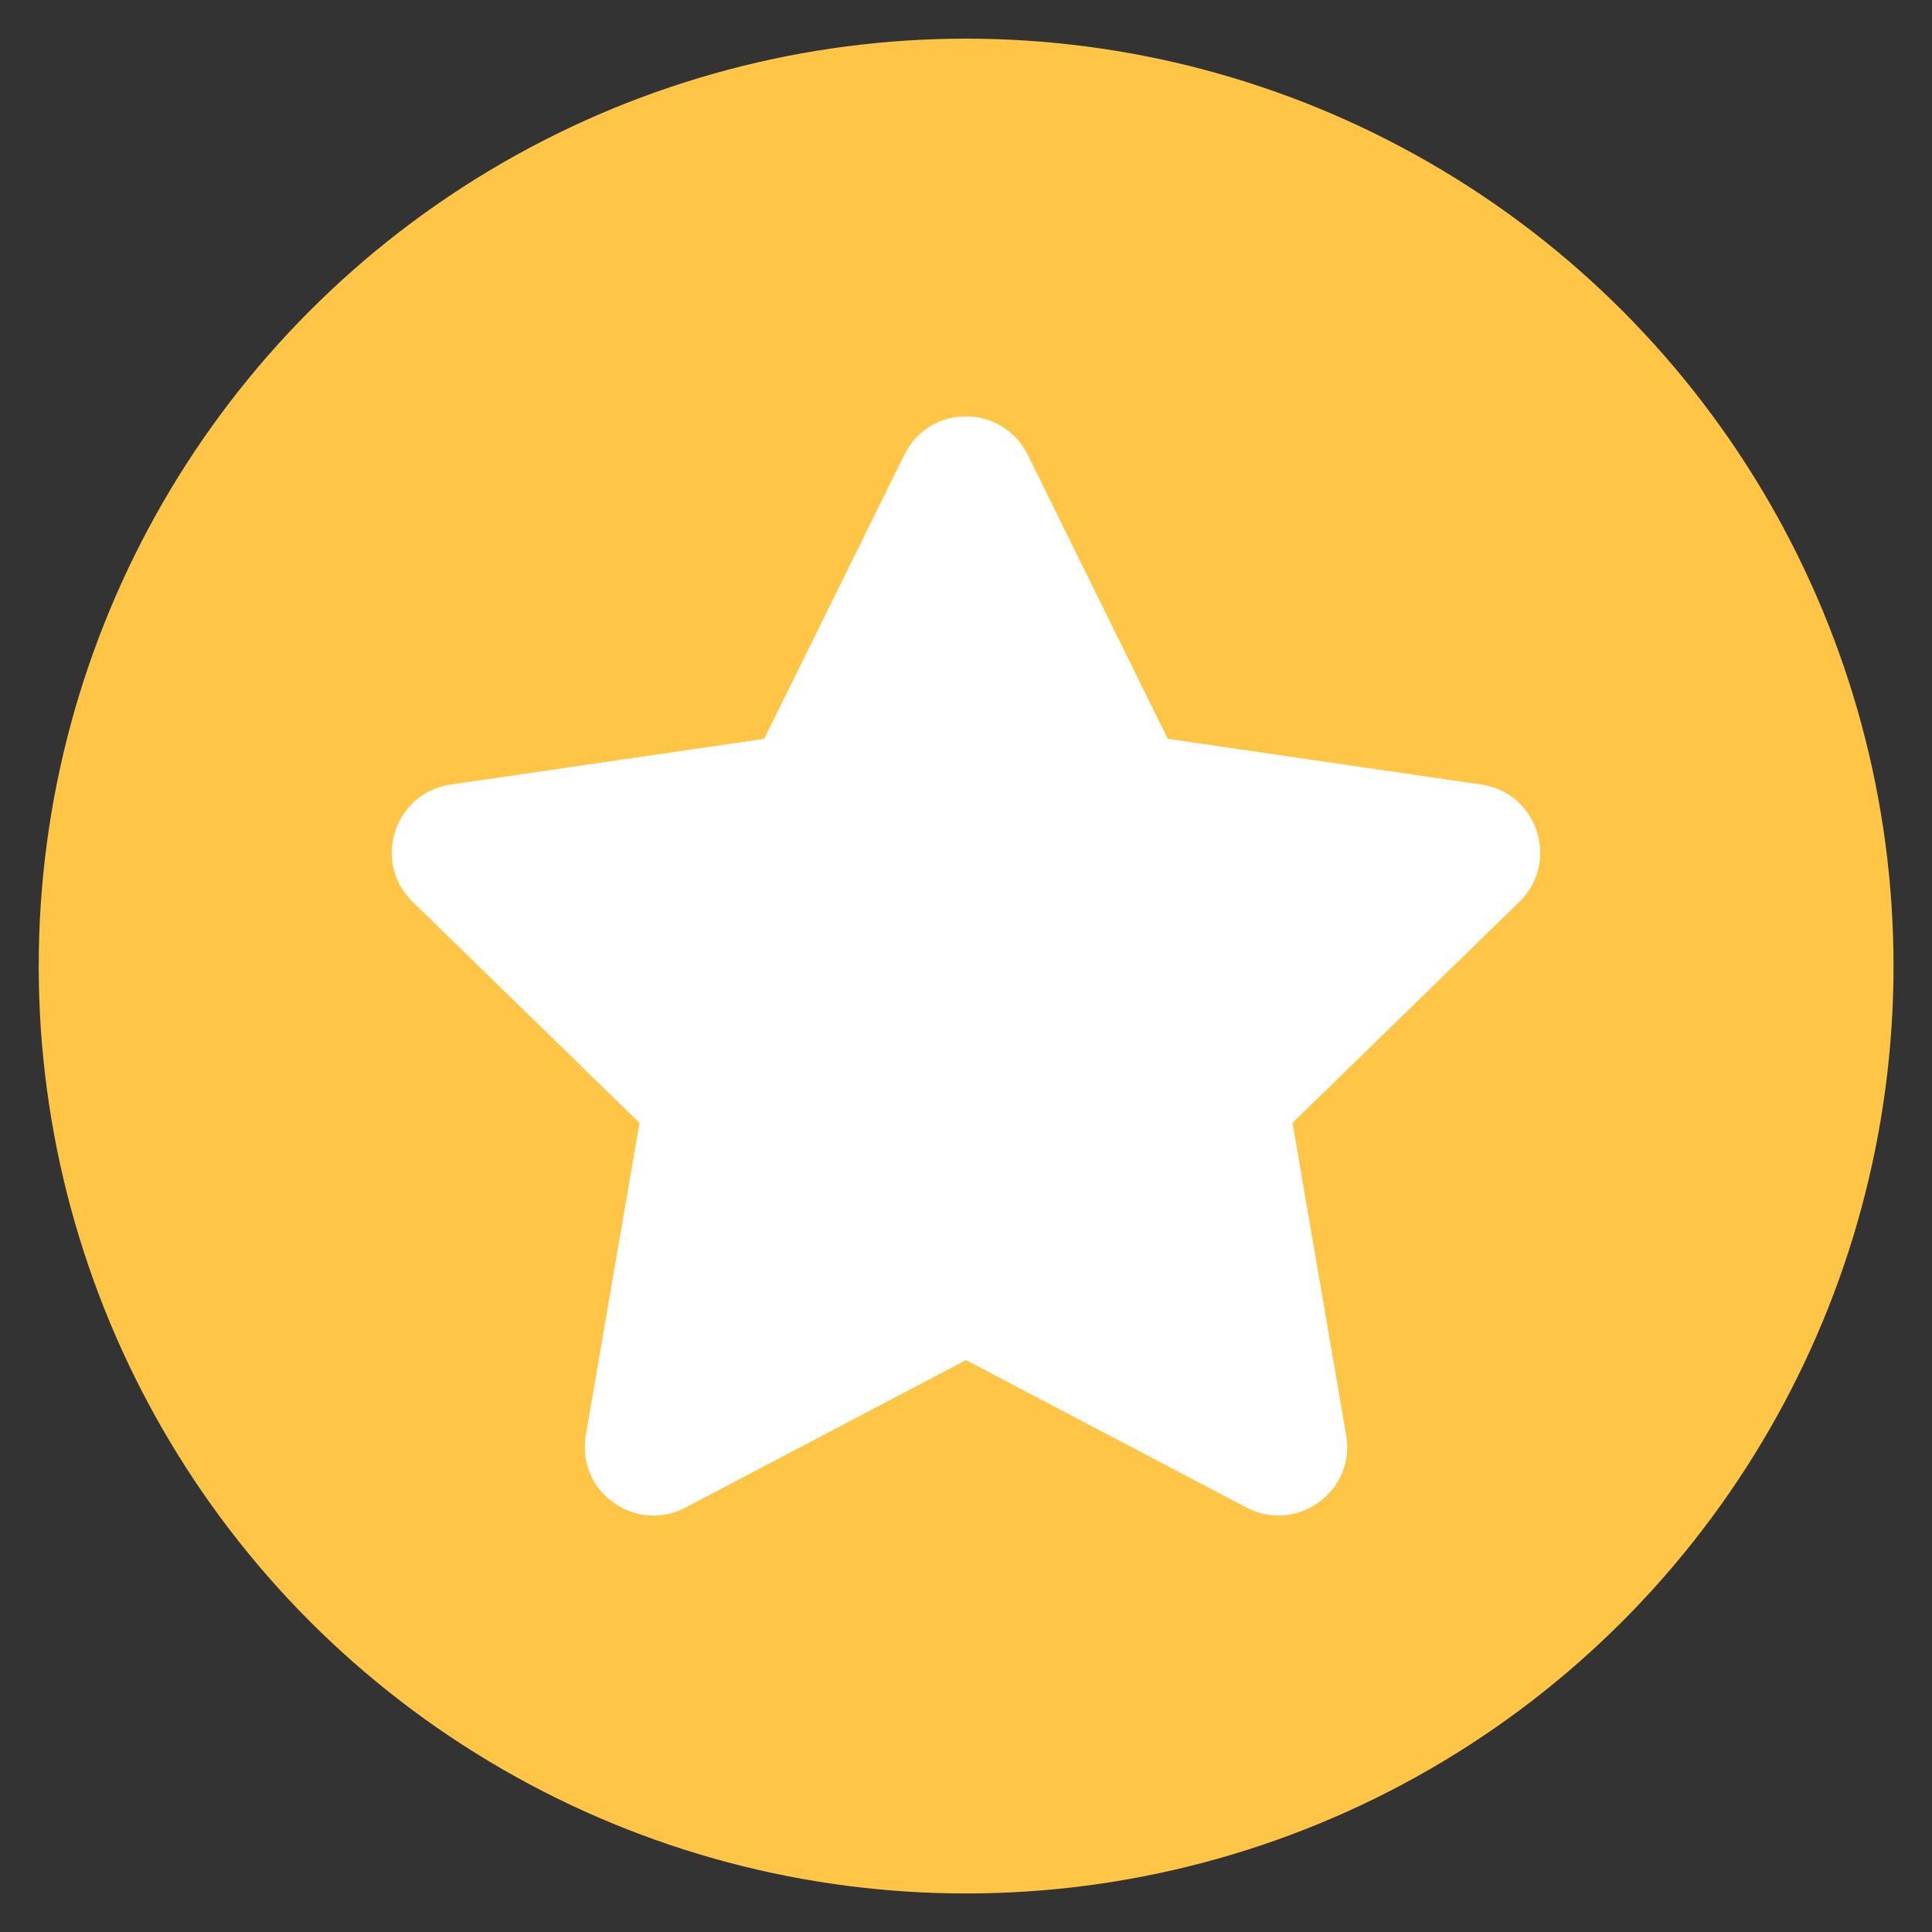 <?xml version="1.0" encoding="UTF-8" standalone="no"?>
<!DOCTYPE svg PUBLIC "-//W3C//DTD SVG 1.1//EN" "http://www.w3.org/Graphics/SVG/1.1/DTD/svg11.dtd">
<svg width="50" height="50" viewBox="0 0 50 50" version="1.1" xmlns="http://www.w3.org/2000/svg" xmlns:xlink="http://www.w3.org/1999/xlink" xml:space="preserve" xmlns:serif="http://www.serif.com/" style="fill-rule:evenodd;clip-rule:evenodd;stroke-linejoin:round;stroke-miterlimit:2;">
    <rect x="0" y="0" width="50" height="50" fill="#333333" stroke="none"/>
    <g transform="matrix(2.121,0,0,2.121,-34.315,-32.083)">
        <circle cx="27.967" cy="26.914" r="11.316" style="fill:rgb(255,197,71);"/>
    </g>
    <g transform="matrix(1,0,0,1,9,-231.001)">
        <path d="M14.406,242.767L10.778,250.122L2.661,251.306C1.206,251.517 0.622,253.311 1.678,254.339L7.55,260.061L6.161,268.144C5.911,269.606 7.45,270.7 8.739,270.017L16,266.2L23.261,270.017C24.55,270.694 26.089,269.606 25.839,268.144L24.45,260.061L30.322,254.339C31.378,253.311 30.794,251.517 29.339,251.306L21.222,250.122L17.594,242.767C16.944,241.456 15.061,241.439 14.406,242.767Z" style="fill:white;fill-rule:nonzero;"/>
    </g>
</svg>
